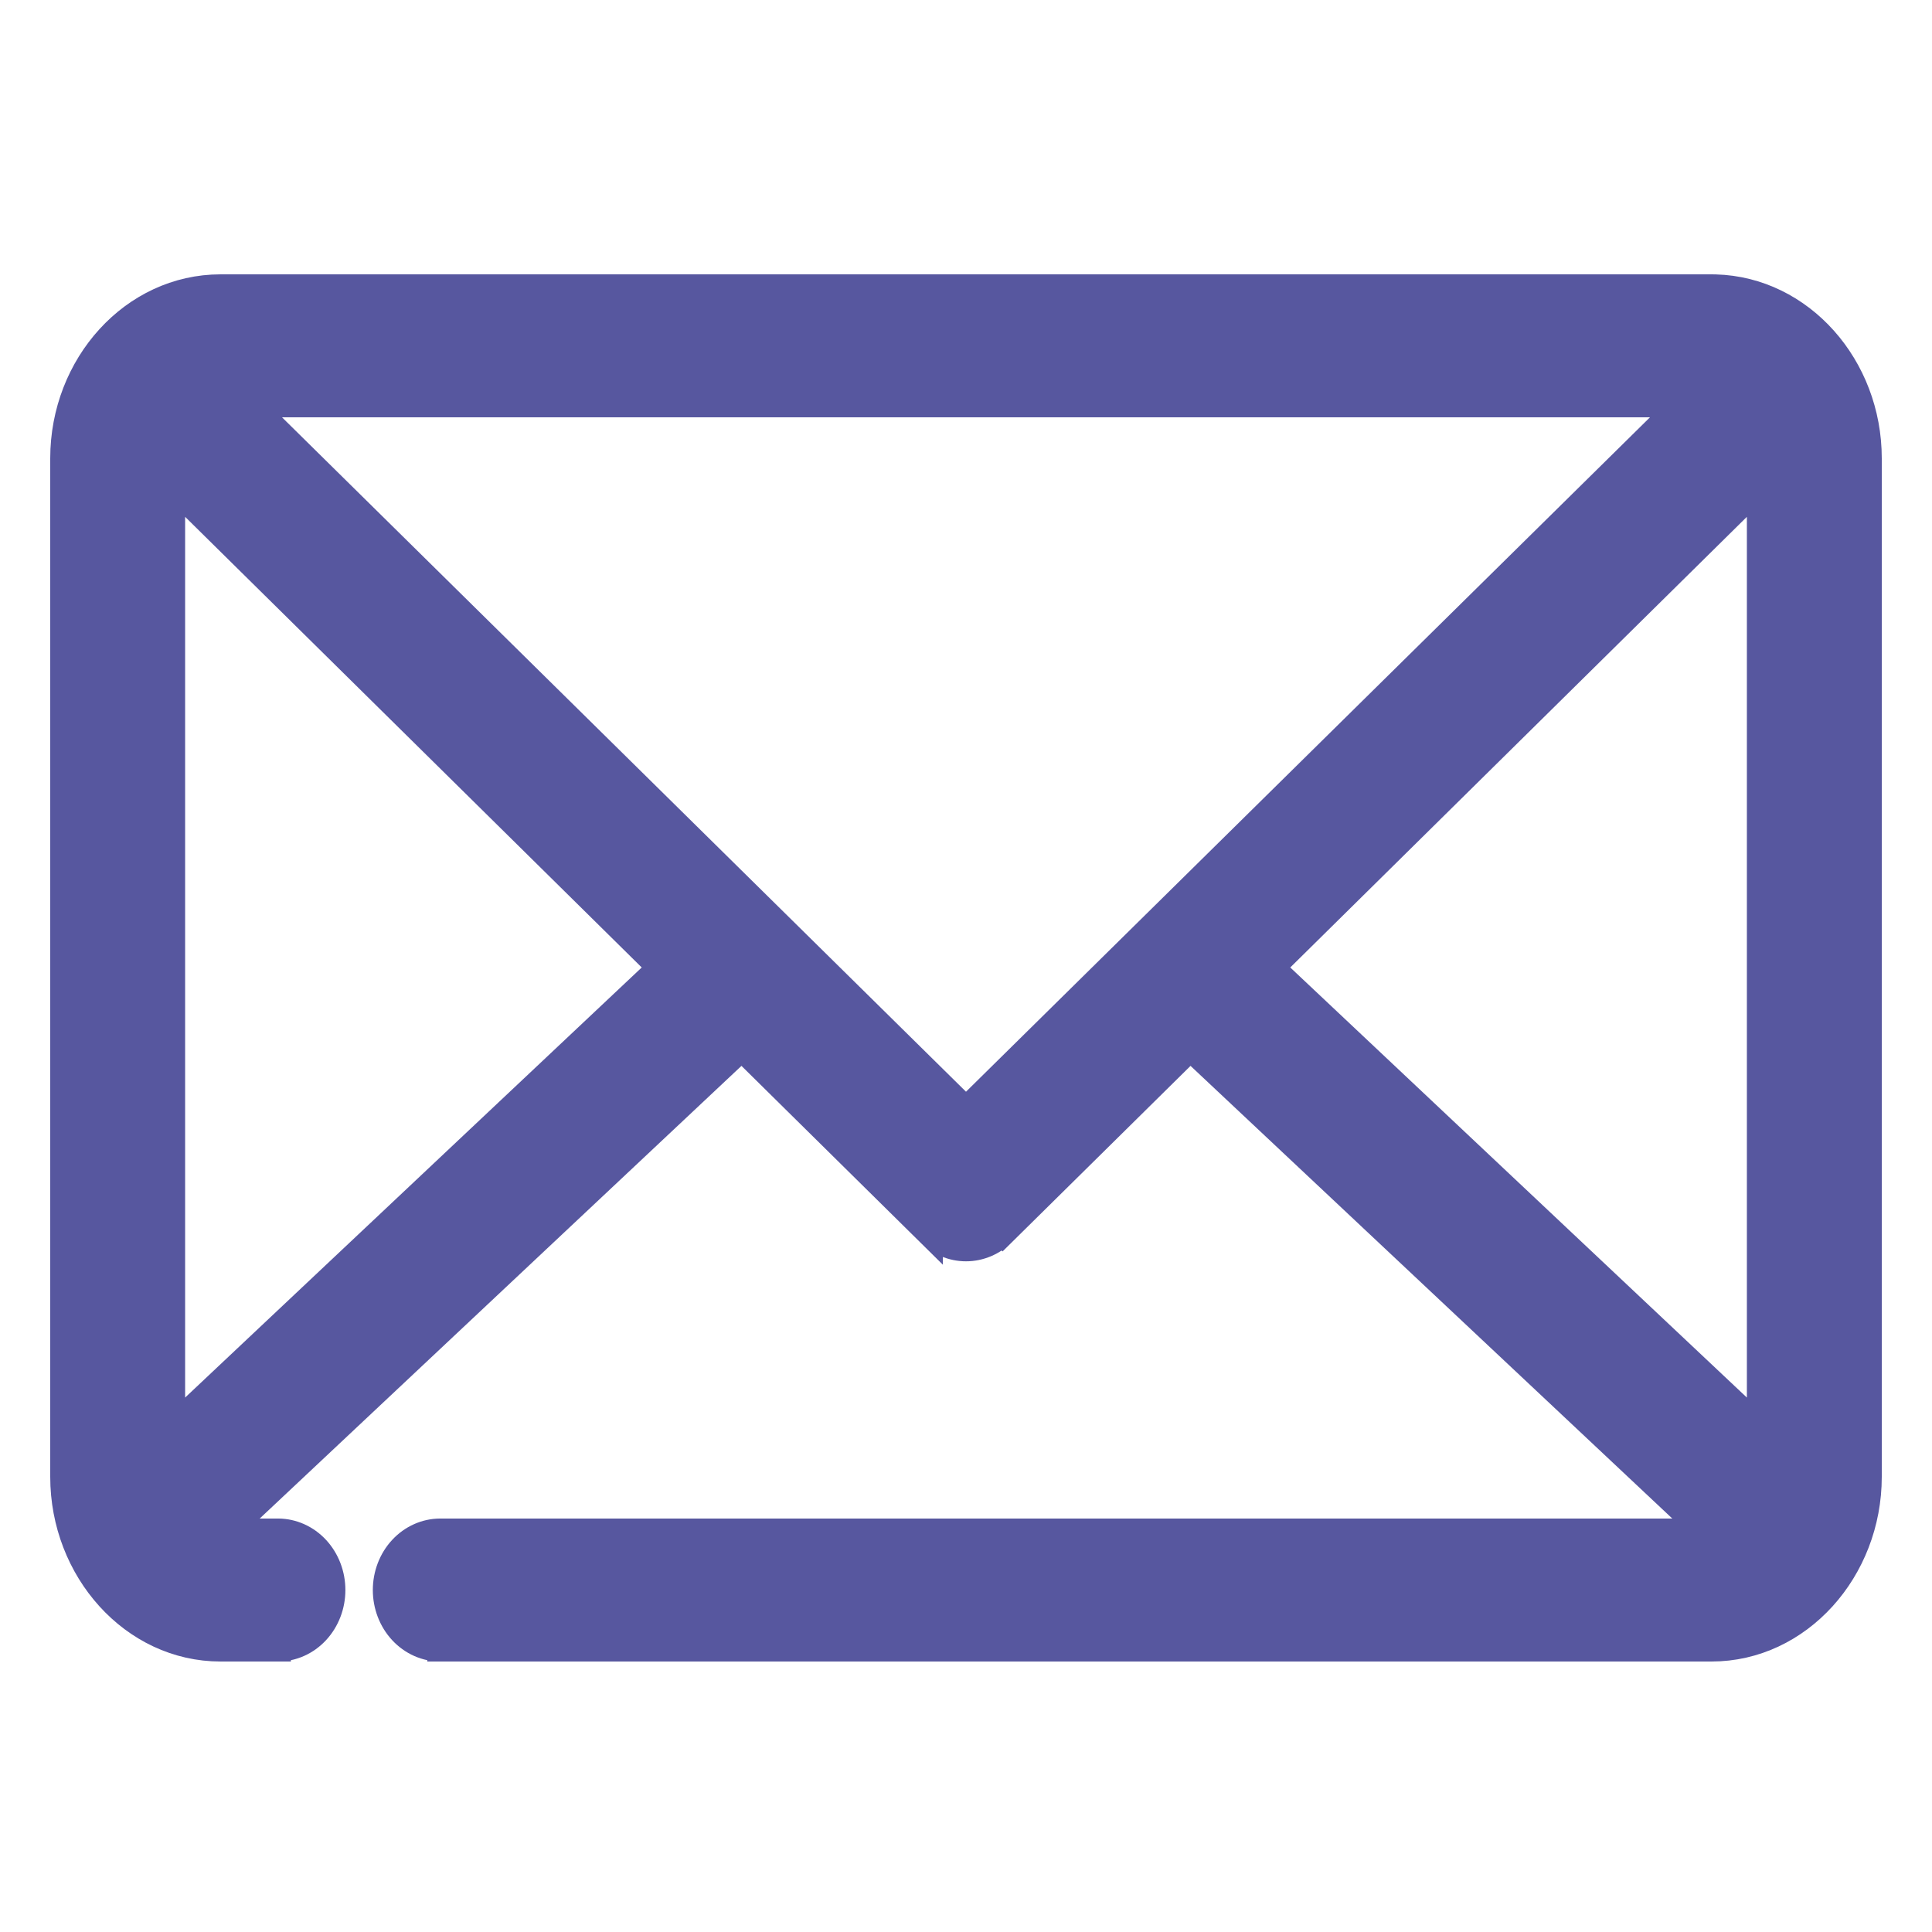 <svg width="500" height="500" viewBox="0 0 500 500" fill="none" xmlns="http://www.w3.org/2000/svg">
<path d="M442.919 74.5L443.974 74.515C466.051 75.129 483.5 94.963 483.5 118.609V382.21C483.5 406.211 465.512 426.499 442.919 426.499H114.091V426.498C112.211 426.519 110.354 426.134 108.63 425.372C106.89 424.603 105.329 423.471 104.029 422.062C102.73 420.652 101.714 418.991 101.026 417.182C100.339 415.373 99.987 413.442 99.987 411.499C99.987 409.556 100.338 407.624 101.026 405.815C101.714 404.007 102.73 402.346 104.029 400.937C105.329 399.527 106.89 398.395 108.63 397.626C110.262 396.904 112.013 396.52 113.79 396.499H441.628L308.05 270.99L259.483 318.936L259.482 318.935C256.938 321.466 253.564 322.927 250 322.927C246.435 322.927 243.061 321.467 240.517 318.935V318.936L191.949 270.99L58.372 396.499H72.084C73.861 396.52 75.612 396.904 77.244 397.626C78.984 398.395 80.545 399.527 81.845 400.937C83.144 402.346 84.16 404.007 84.848 405.815C85.536 407.624 85.886 409.556 85.886 411.499C85.886 413.442 85.535 415.373 84.848 417.182C84.16 418.991 83.144 420.652 81.845 422.062C80.545 423.471 78.984 424.603 77.244 425.372C75.519 426.134 73.662 426.519 71.782 426.498V426.499H57.081C34.488 426.499 16.5 406.211 16.5 382.21V118.609C16.5 94.588 34.507 74.5 57.081 74.5H442.919ZM44.409 369.792L171.122 250.439L44.409 125.382V369.792ZM328.877 250.439L455.591 369.792V125.382L328.877 250.439ZM250 287.451L435.547 104.5H64.453L250 287.451Z" fill="#57579F" stroke="#57579F" stroke-width="7"/>
</svg>
